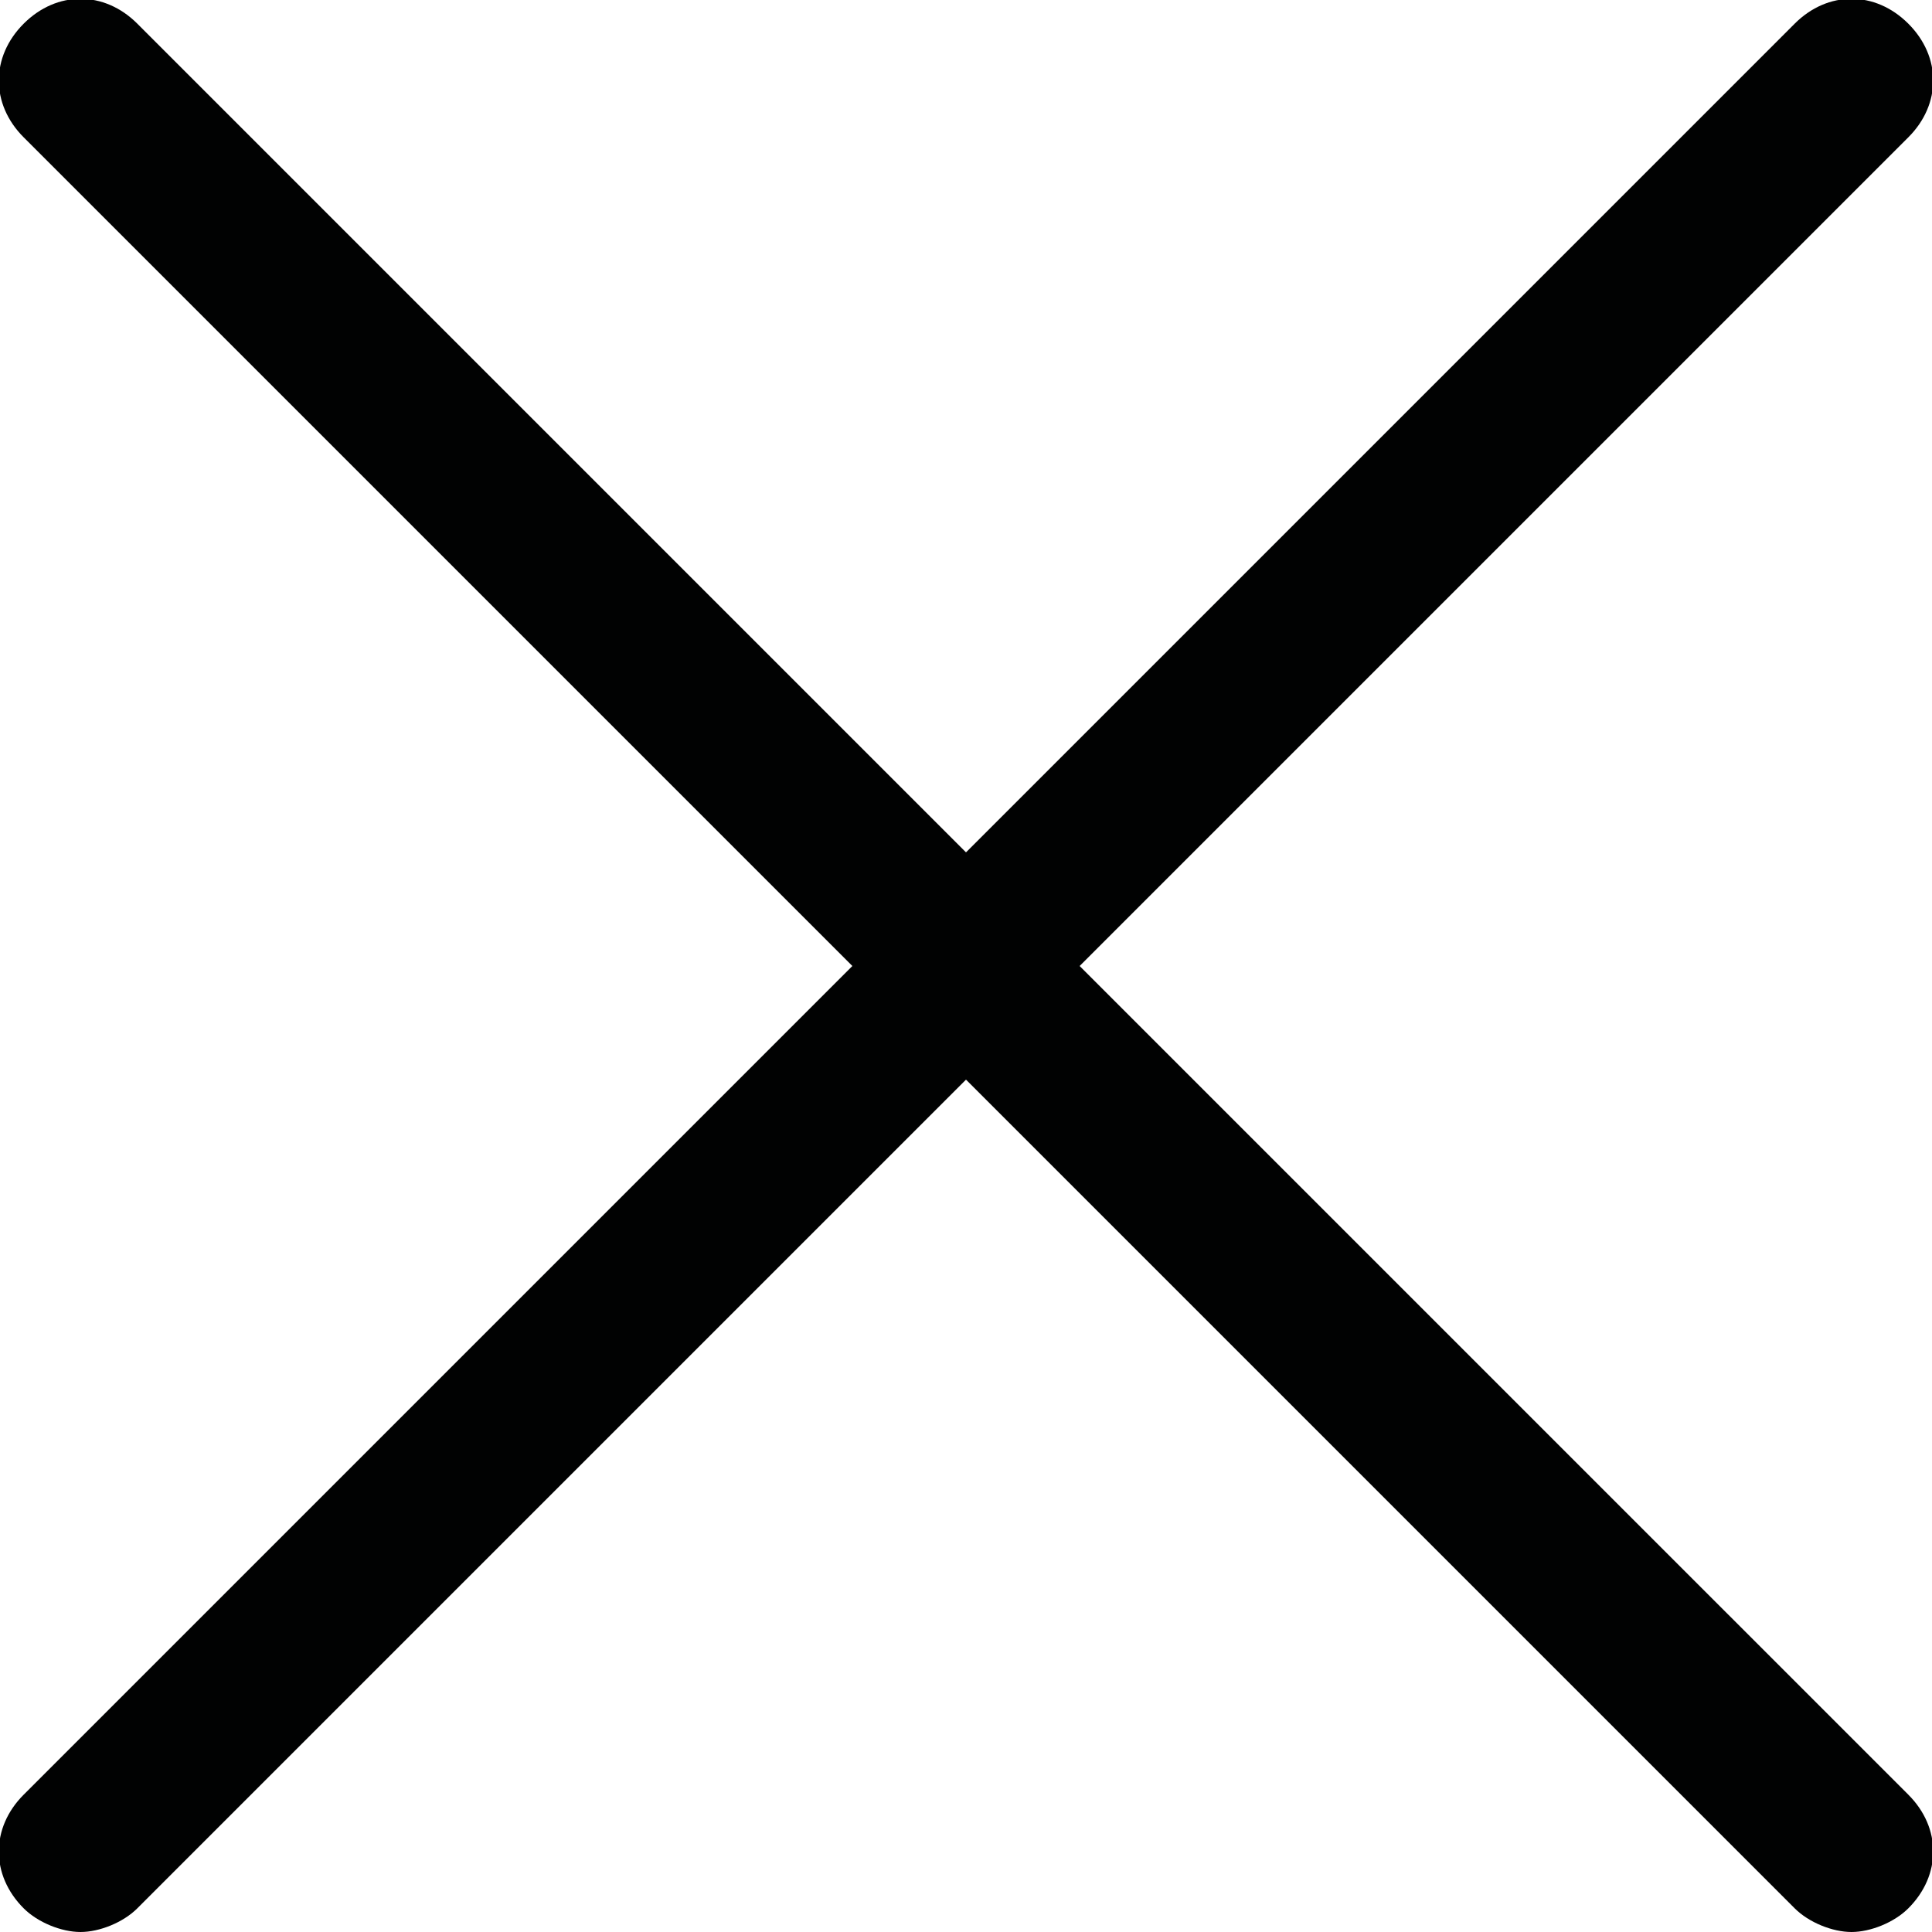 <svg xmlns="http://www.w3.org/2000/svg" version="1.1" x="0px" y="0px" viewBox="-116.3 375.5 40.8 40.8" xml:space="preserve"><style type="text/css">
	.st0{fill:#010202;}
</style><path class="st0" d="M-93.5 395.9l17.5-17.5c0.7-0.7 0.7-1.7 0-2.4 -0.7-0.7-1.7-0.7-2.4 0l-17.5 17.5 -17.5-17.5c-0.7-0.7-1.7-0.7-2.4 0 -0.7 0.7-0.7 1.7 0 2.4l17.5 17.5 -17.5 17.5c-0.7 0.7-0.7 1.7 0 2.4 0.3 0.3 0.8 0.5 1.2 0.5 0.4 0 0.9-0.2 1.2-0.5l17.5-17.5 17.5 17.5c0.3 0.3 0.8 0.5 1.2 0.5 0.4 0 0.9-0.2 1.2-0.5 0.7-0.7 0.7-1.7 0-2.4L-93.5 395.9z"/></svg>
